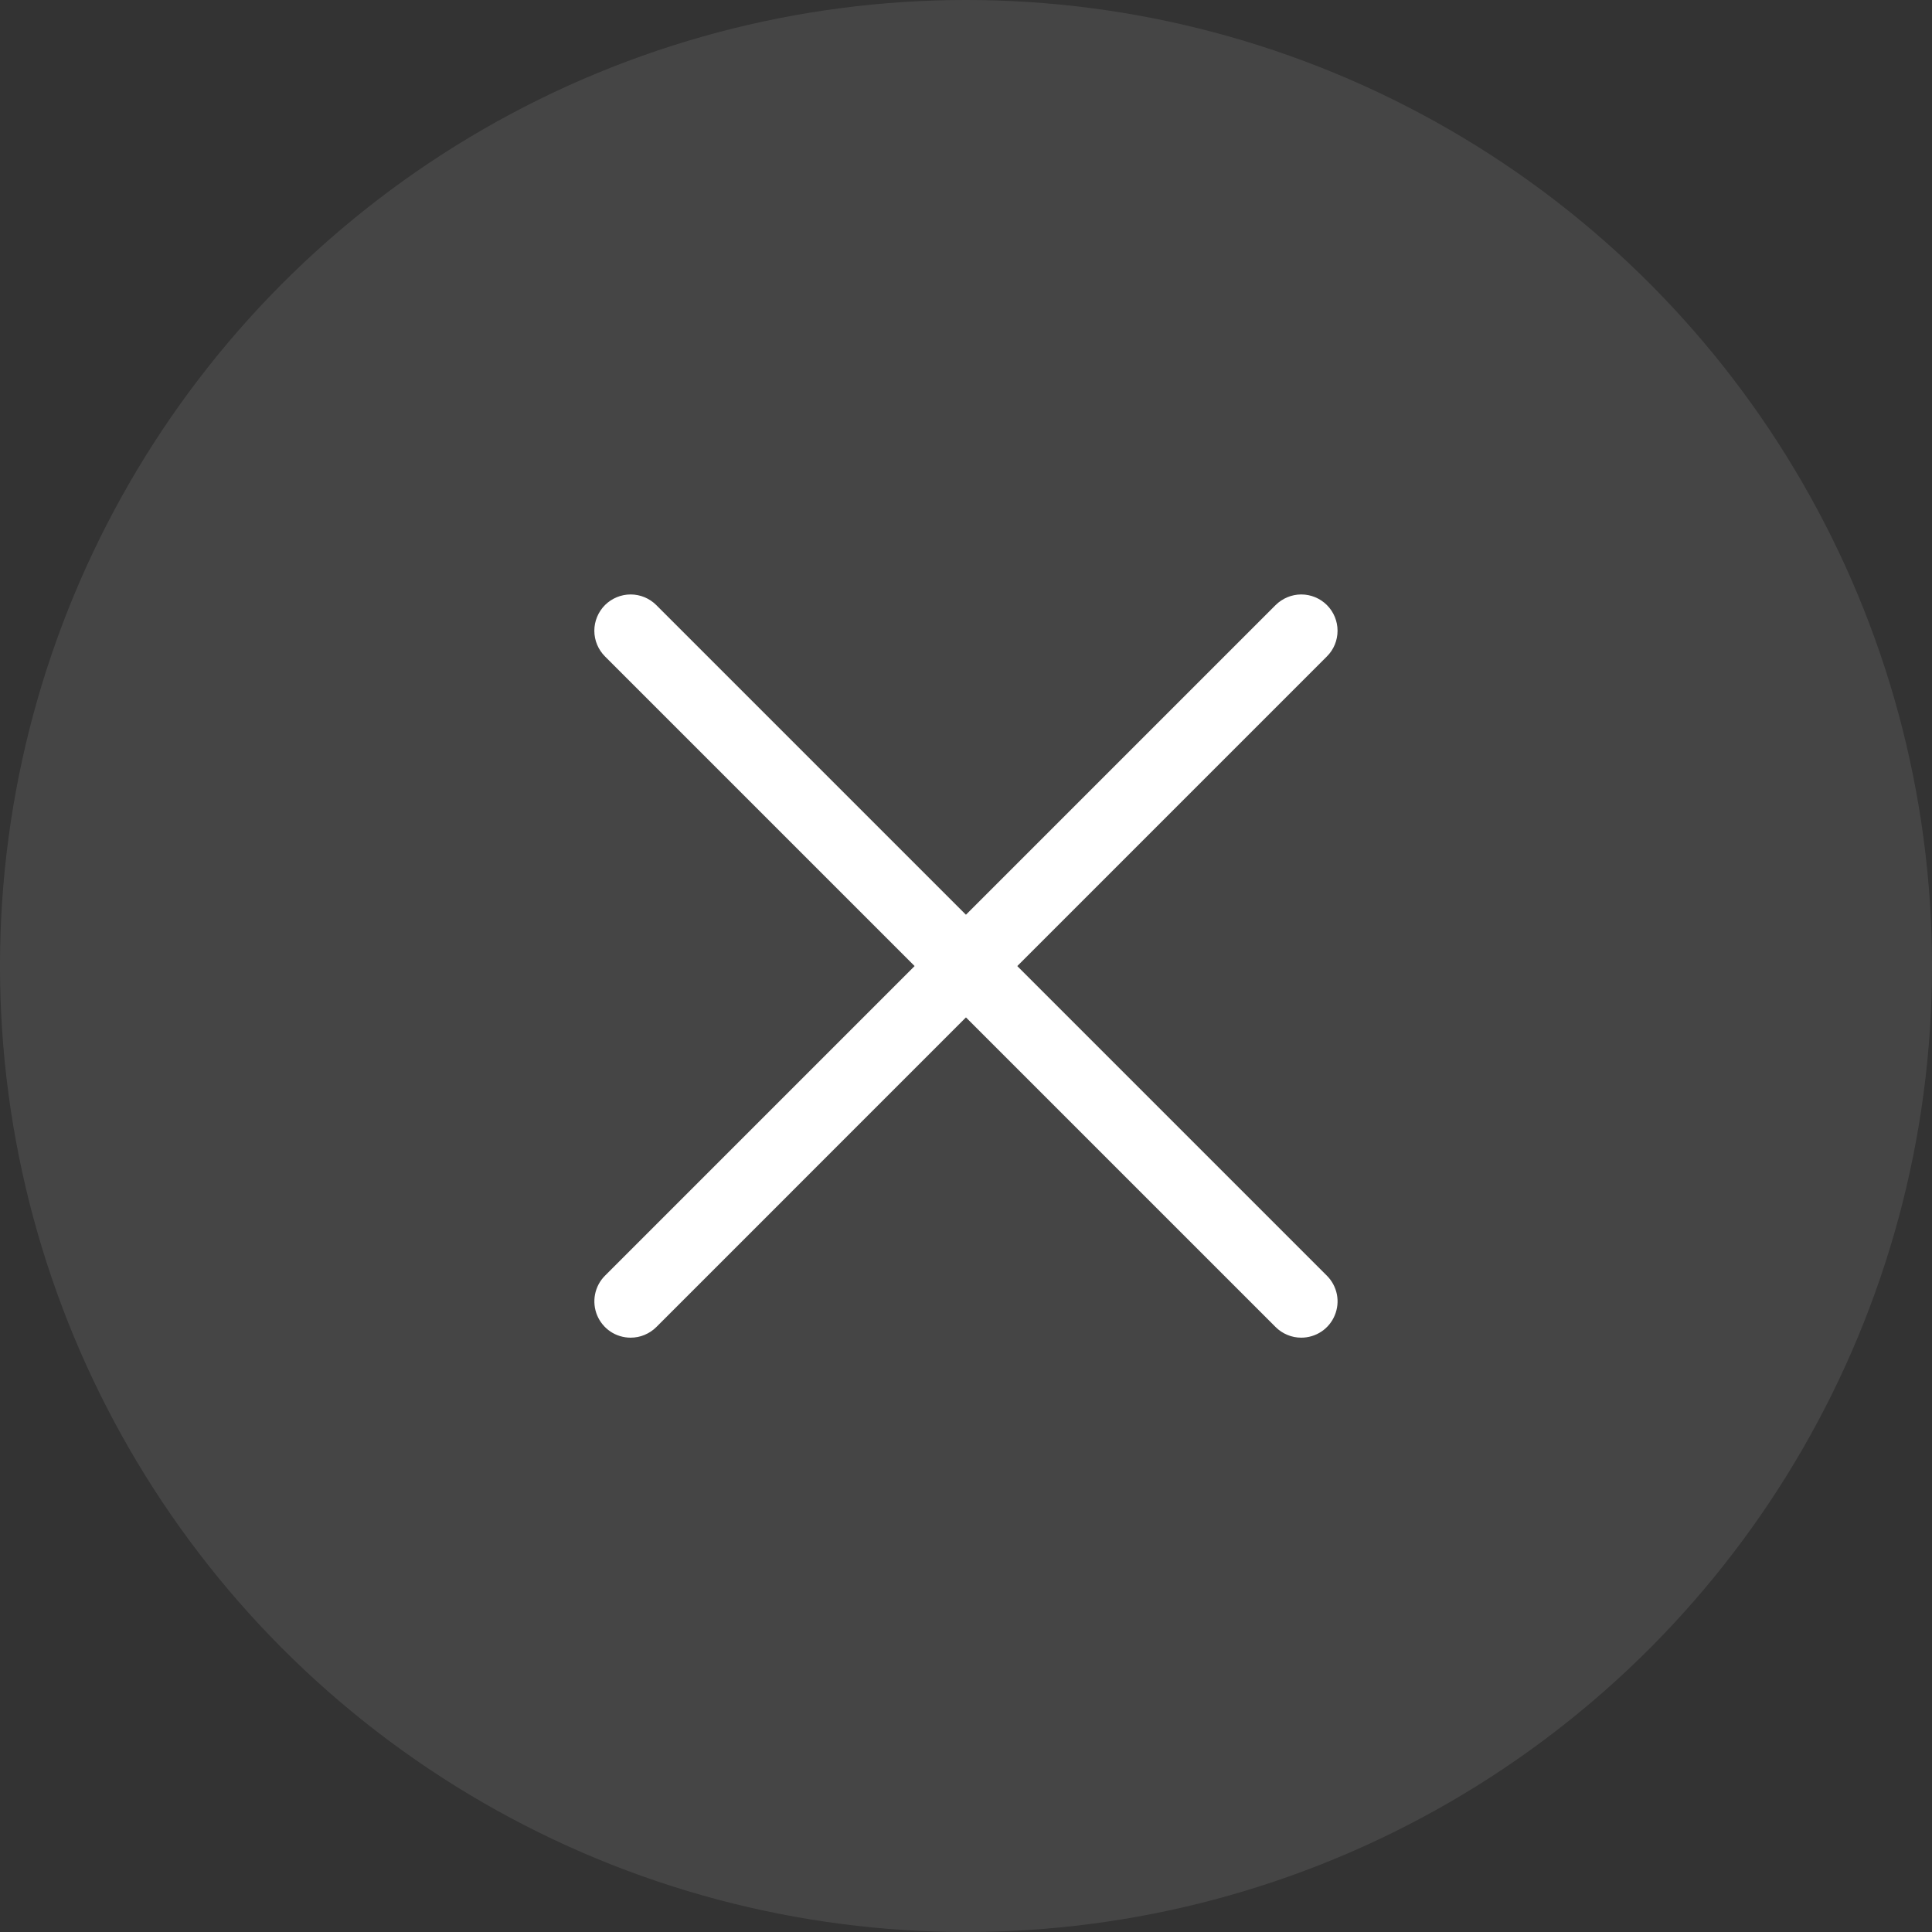 <svg width="32" height="32" viewBox="0 0 32 32" fill="none" xmlns="http://www.w3.org/2000/svg">
<rect x="0" y="0" width="32" height="32" fill="#333333" stroke="none"/>
<circle cx="16" cy="16" r="16" fill="white" fill-opacity="0.09"/>
<path d="M21.553 22.156C21.672 22.156 21.788 22.121 21.887 22.055C21.986 21.989 22.063 21.895 22.108 21.785C22.154 21.675 22.166 21.554 22.143 21.438C22.119 21.321 22.062 21.214 21.978 21.13L10.87 10.022C10.758 9.91 10.605 9.846 10.445 9.846C10.286 9.846 10.133 9.91 10.02 10.022C9.908 10.135 9.844 10.288 9.844 10.447C9.844 10.607 9.908 10.76 10.02 10.872L21.128 21.98C21.184 22.036 21.25 22.08 21.323 22.11C21.396 22.141 21.474 22.156 21.553 22.156Z" fill="white"/>
<path d="M10.445 22.156C10.524 22.156 10.603 22.141 10.676 22.11C10.748 22.08 10.815 22.036 10.871 21.98L21.978 10.872C22.091 10.76 22.154 10.607 22.154 10.447C22.154 10.288 22.091 10.135 21.978 10.022C21.866 9.91 21.713 9.846 21.553 9.846C21.394 9.846 21.241 9.91 21.128 10.022L10.02 21.13C9.936 21.214 9.879 21.321 9.856 21.438C9.833 21.554 9.845 21.675 9.89 21.785C9.936 21.895 10.013 21.989 10.111 22.055C10.21 22.121 10.327 22.156 10.445 22.156Z" fill="white"/>
</svg>
